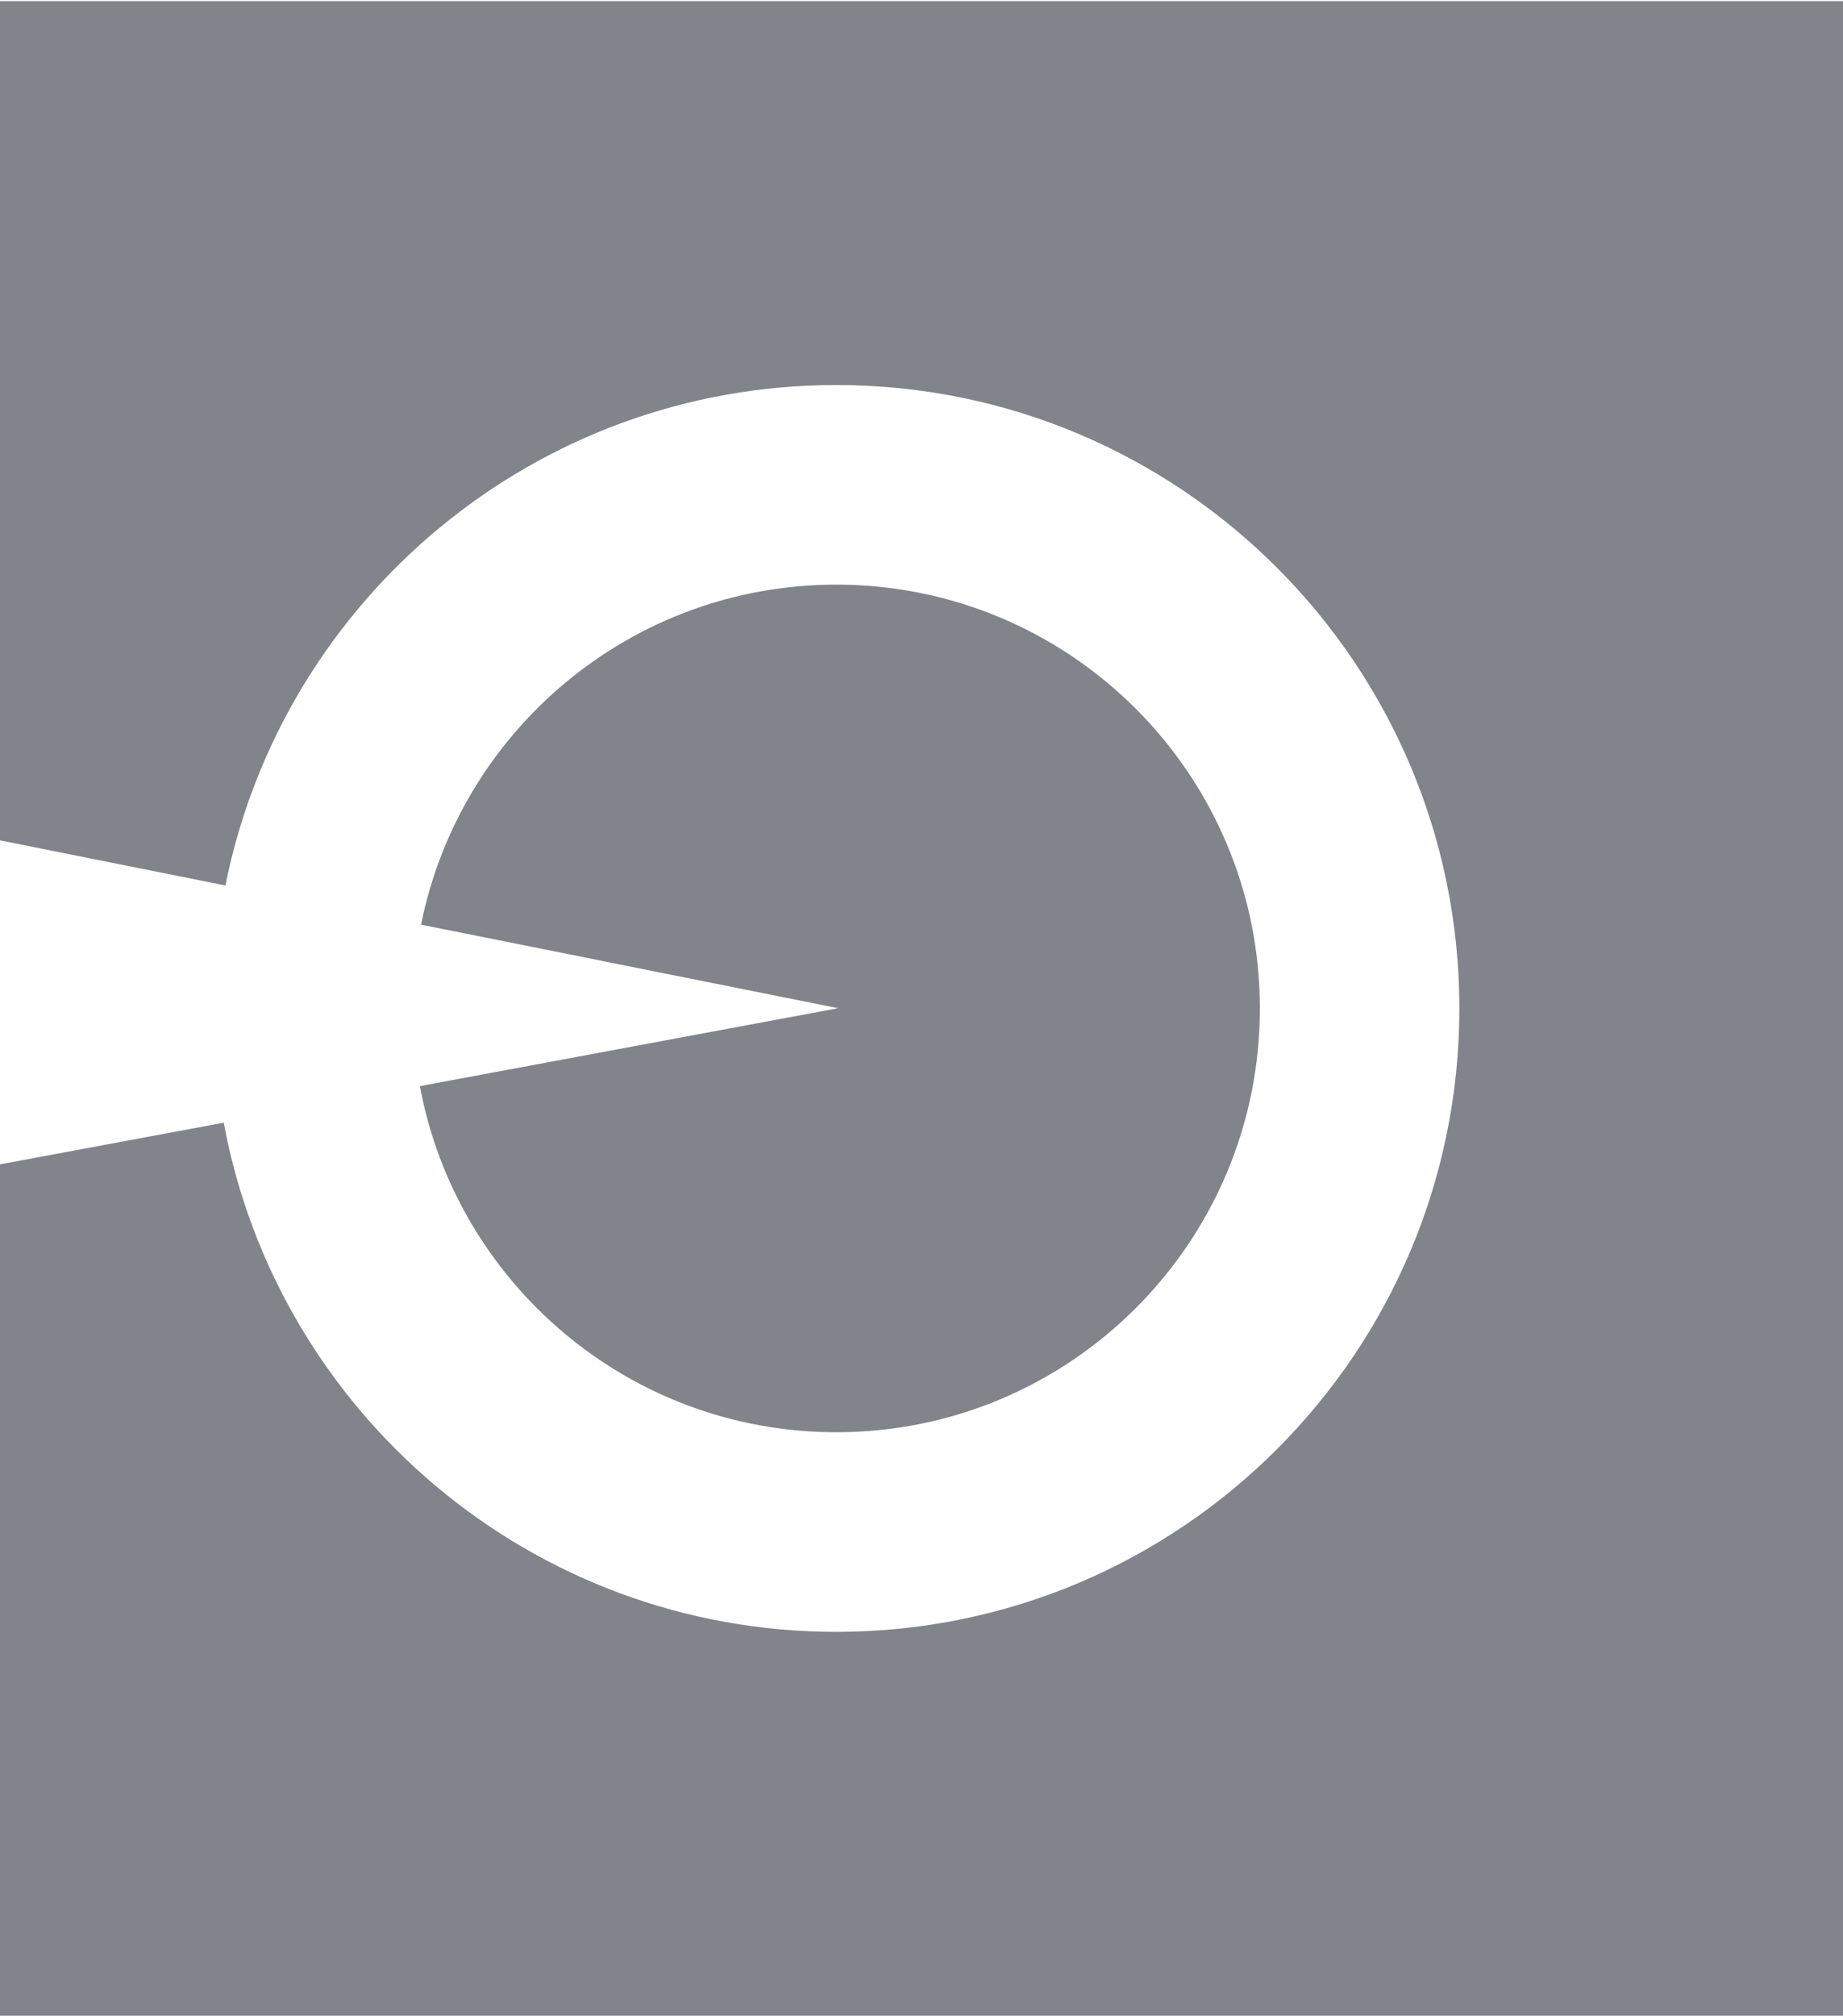 <?xml version="1.0" encoding="UTF-8"?>
<svg width="1201px" height="1313px" viewBox="0 0 1201 1313" version="1.1" xmlns="http://www.w3.org/2000/svg" xmlns:xlink="http://www.w3.org/1999/xlink">
    <title>mb-stwd</title>
    <g id="页面-1" stroke="none" stroke-width="1" fill="none" fill-rule="evenodd" opacity="0.5">
        <path d="M1201,0.75 L1201,1312.75 L0,1312.75 L0,758.3 L145.802,731.151 C180.749,919.846 346.186,1062.75 545,1062.75 C769.228,1062.75 951,880.978 951,656.75 C951,432.522 769.228,250.75 545,250.75 C348.181,250.75 184.072,390.801 146.893,576.683 L0,547.285 L0,0.75 L1201,0.75 Z M545,380.75 C697.431,380.75 821,504.319 821,656.75 C821,809.181 697.431,932.75 545,932.75 C409.852,932.75 297.392,835.613 273.628,707.347 L546.181,656.593 L274.39,602.198 C299.712,475.896 411.245,380.75 545,380.75 Z" id="mb-stwd" fill="#040A16" fill-rule="nonzero"></path>
    </g>
</svg>